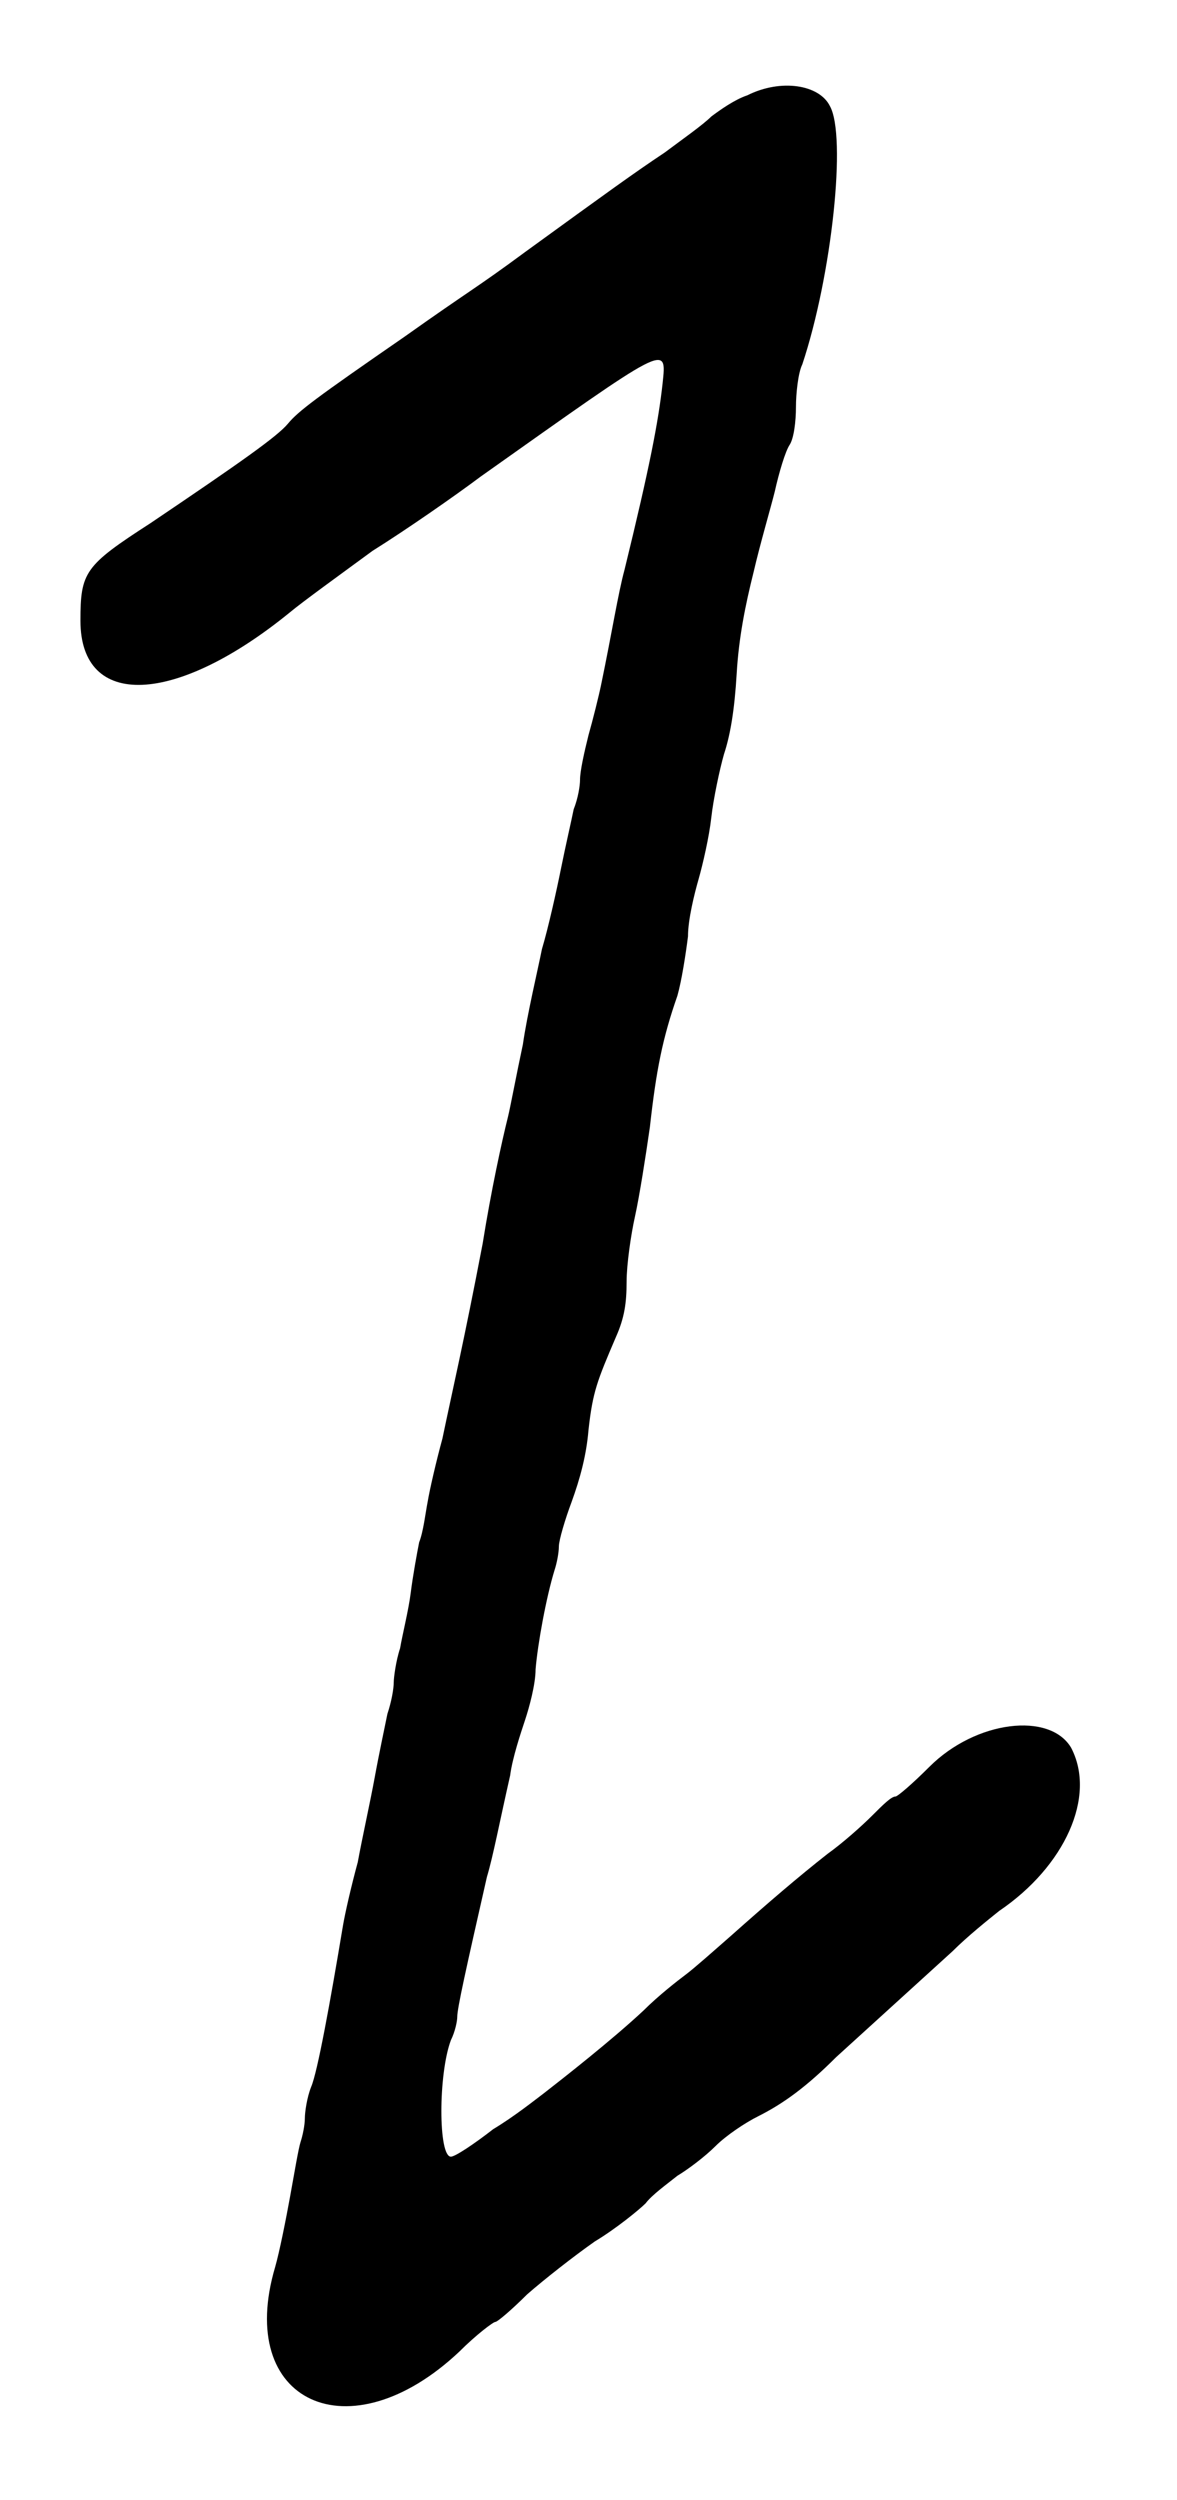<?xml version="1.0" standalone="no"?>
<!DOCTYPE svg PUBLIC "-//W3C//DTD SVG 20010904//EN"
 "http://www.w3.org/TR/2001/REC-SVG-20010904/DTD/svg10.dtd">
<svg version="1.0" xmlns="http://www.w3.org/2000/svg"
 width="278pt" height="590pt" viewBox="0 0 278 590"
 preserveAspectRatio="xMidYMid meet">
<g transform="translate(0,590) scale(0.5,-0.5)"
fill="#000000" stroke="none">
<path d="M353 1135 c-6 -2 -13 -7 -17 -10 -4 -4 -14 -11 -22 -17 -15 -10 -26
-18 -66 -47 -23 -17 -26 -18 -57 -40 -42 -29 -50 -35 -55 -41 -5 -6 -22 -18
-65 -47 -31 -20 -33 -23 -33 -46 0 -42 45 -40 99 4 6 5 24 18 39 29 16 10 39
26 51 35 89 63 88 63 86 44 -2 -18 -6 -39 -18 -88 -3 -11 -6 -30 -11 -54 -1
-5 -4 -17 -6 -24 -2 -8 -4 -17 -4 -21 0 -3 -1 -9 -3 -14 -1 -5 -4 -18 -6 -28
-2 -10 -6 -28 -9 -38 -2 -10 -7 -31 -9 -45 -3 -14 -6 -30 -7 -34 -3 -12 -8
-35 -12 -60 -9 -47 -14 -68 -19 -92 -3 -11 -6 -24 -7 -30 -1 -5 -2 -14 -4 -19
-1 -5 -3 -16 -4 -24 -1 -8 -4 -20 -5 -26 -2 -6 -3 -14 -3 -16 0 -3 -1 -9 -3
-15 -1 -5 -4 -19 -6 -30 -2 -11 -6 -29 -8 -40 -3 -11 -6 -24 -7 -30 -6 -36
-12 -69 -15 -76 -2 -5 -3 -12 -3 -15 0 -3 -1 -8 -2 -11 -1 -3 -3 -15 -5 -26
-2 -11 -5 -26 -7 -33 -19 -64 35 -89 87 -40 8 8 16 14 17 14 1 0 8 6 15 13 8
7 22 18 32 25 10 6 21 15 24 18 3 4 10 9 15 13 5 3 13 9 18 14 5 5 14 11 20
14 12 6 23 14 37 28 11 10 33 30 55 50 7 7 17 15 22 19 31 21 46 54 34 77 -10
17 -45 13 -67 -9 -8 -8 -15 -14 -16 -14 -2 0 -6 -4 -11 -9 -5 -5 -14 -13 -21
-18 -14 -11 -28 -23 -46 -39 -8 -7 -17 -15 -21 -18 -4 -3 -13 -10 -20 -17 -15
-14 -38 -32 -47 -39 -4 -3 -14 -11 -24 -17 -9 -7 -18 -13 -20 -13 -6 0 -6 39
0 55 2 4 3 9 3 11 0 4 4 22 14 66 3 10 6 26 11 48 1 8 5 20 7 26 2 6 5 17 5
24 1 12 5 34 9 47 1 3 2 8 2 11 0 3 3 13 6 21 4 11 7 22 8 34 2 18 4 23 13 44
4 9 5 16 5 26 0 8 2 22 4 31 2 9 5 28 7 42 3 27 6 42 13 62 2 7 4 20 5 28 0 8
3 20 5 27 2 7 5 20 6 29 1 9 4 23 6 30 3 9 5 21 6 38 1 17 4 32 8 48 3 13 8
30 10 38 2 9 5 19 7 22 2 3 3 11 3 18 0 6 1 16 3 20 14 42 21 108 13 122 -5
10 -23 13 -39 5z"/>
</g>
</svg>

